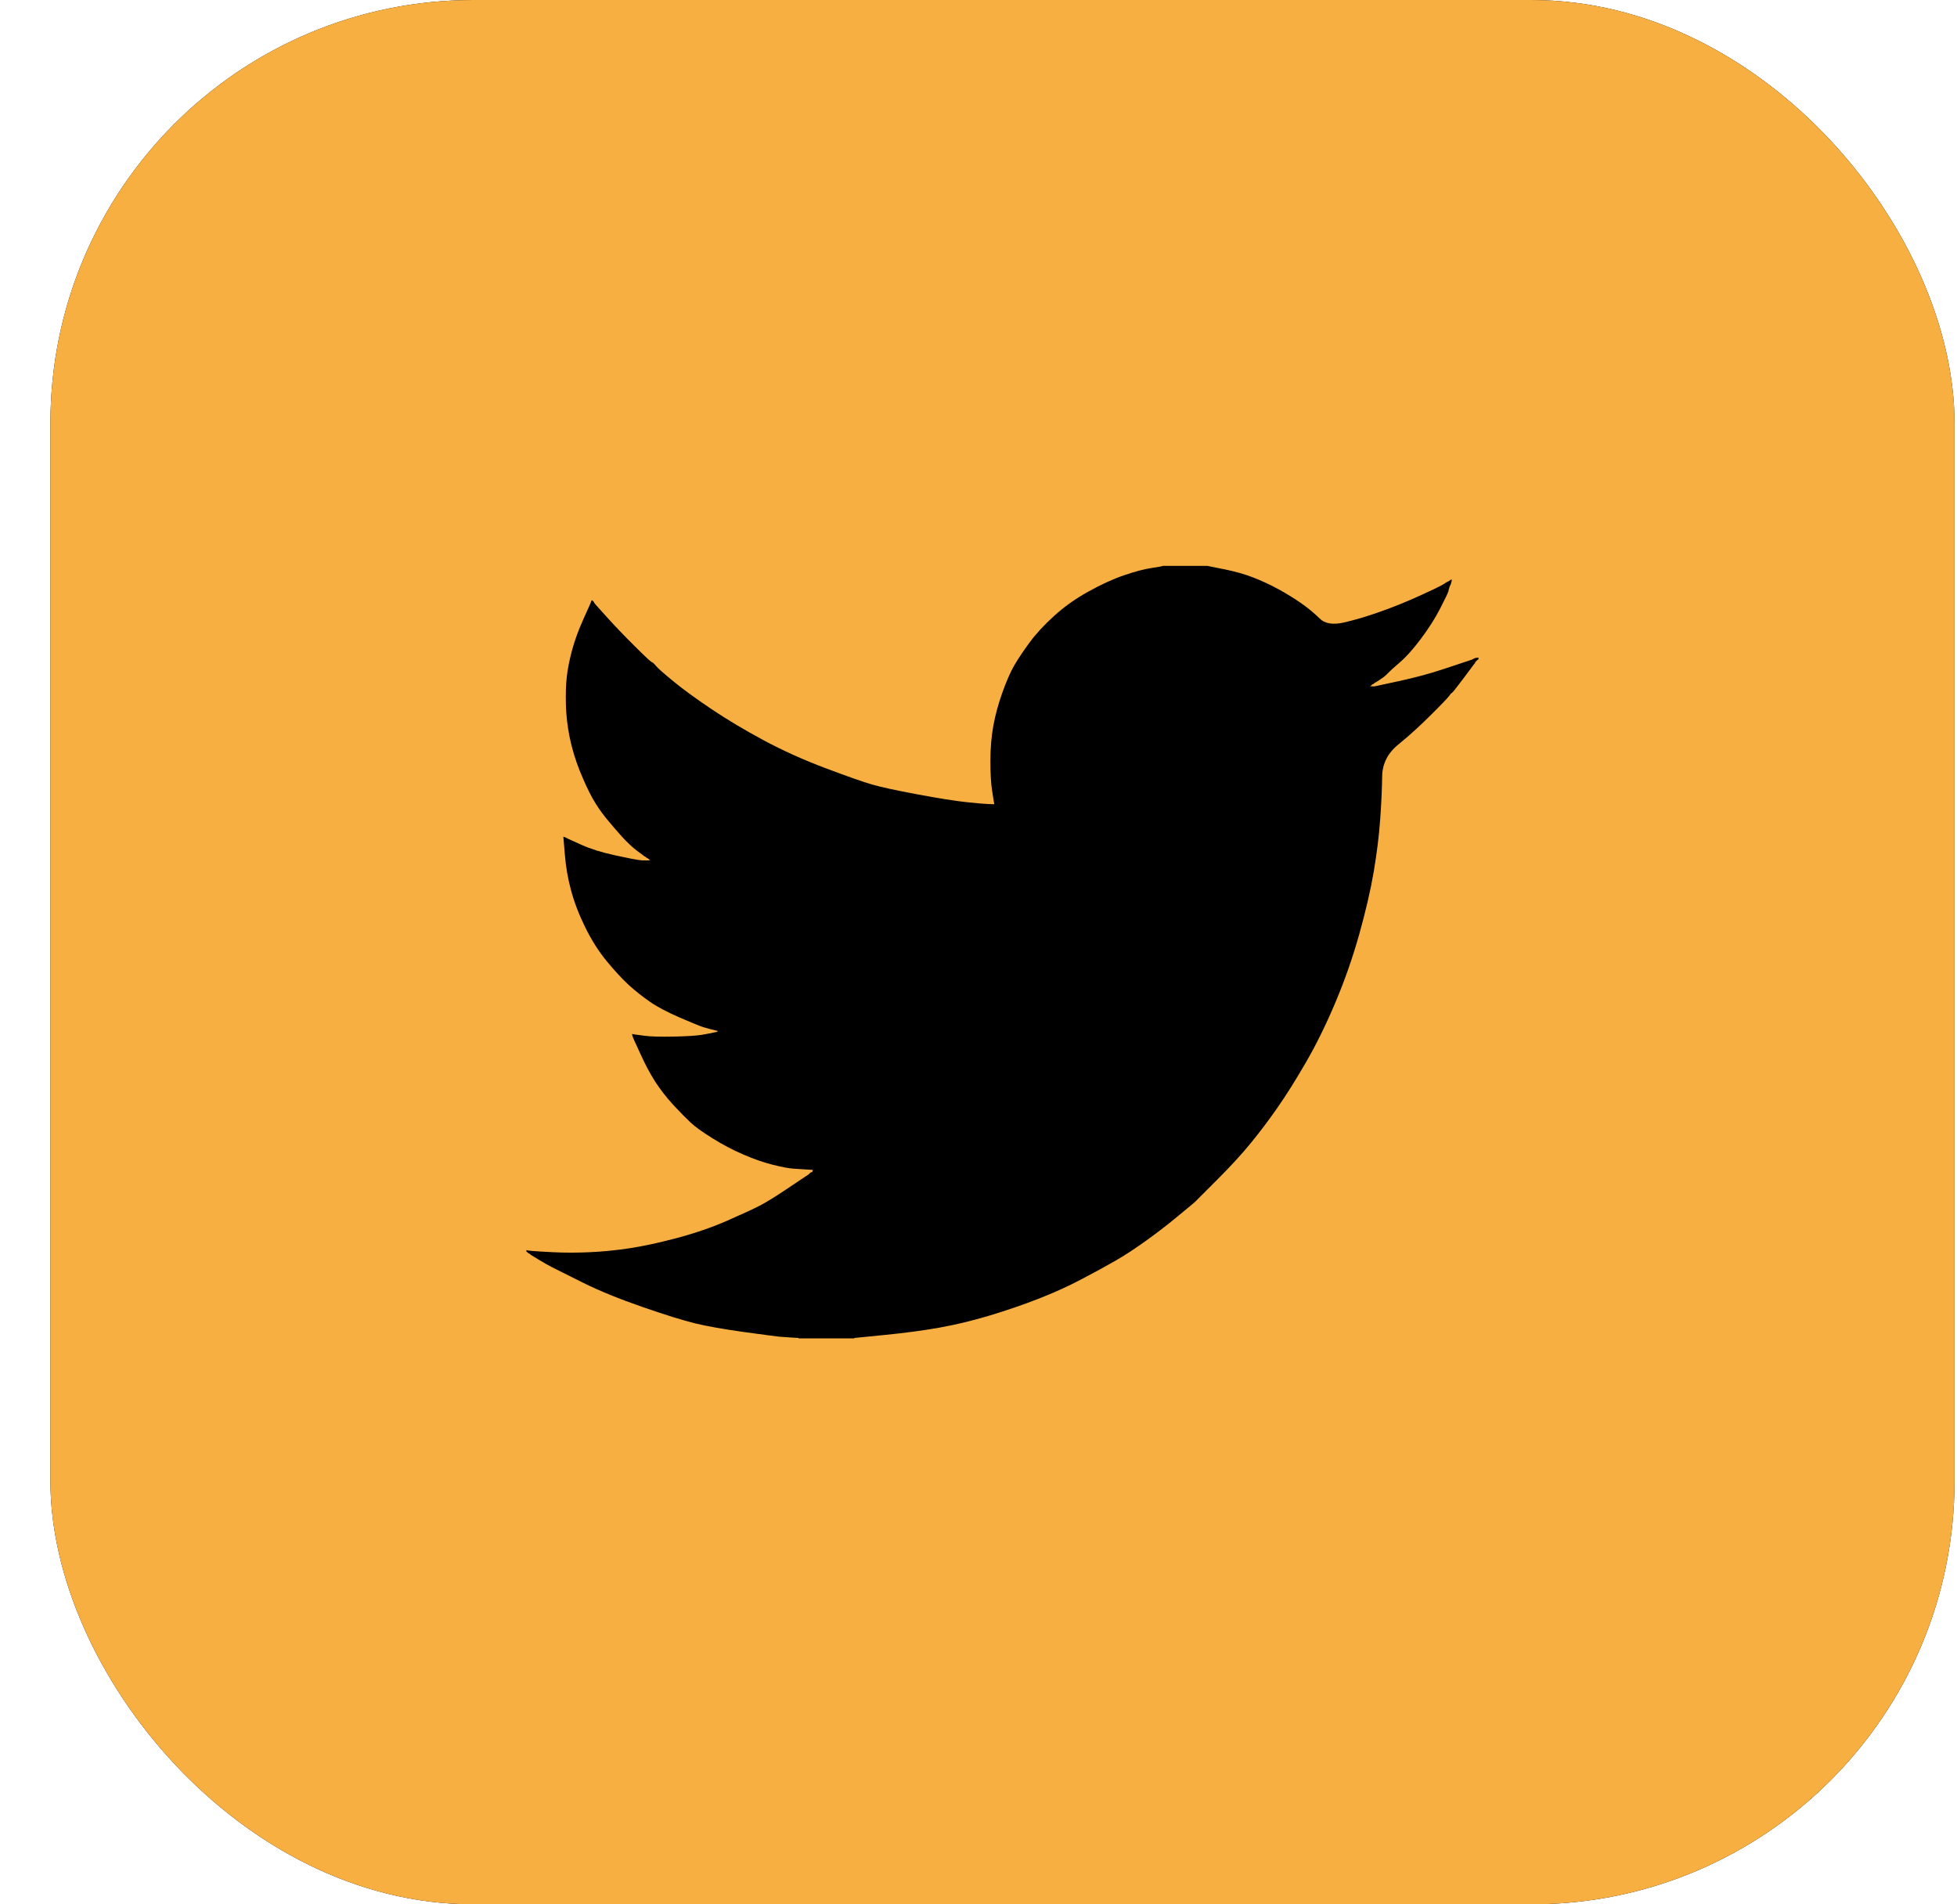 <svg width="37" height="36" viewBox="0 0 37 36" fill="none" xmlns="http://www.w3.org/2000/svg">
<rect x="0.953" width="36" height="36" rx="8" fill="black"/>
<rect x="0.953" width="36" height="36" rx="8" fill="#F8AF41"/>
<path d="M21.98 10.7V10.697H22.824L23.132 10.759C23.338 10.799 23.524 10.851 23.692 10.916C23.86 10.981 24.022 11.057 24.179 11.143C24.336 11.229 24.478 11.318 24.606 11.407C24.733 11.496 24.846 11.59 24.947 11.689C25.046 11.79 25.201 11.816 25.413 11.767C25.623 11.718 25.851 11.651 26.094 11.564C26.338 11.478 26.578 11.381 26.817 11.273C27.055 11.165 27.2 11.096 27.252 11.067C27.302 11.037 27.329 11.02 27.333 11.018L27.336 11.013L27.352 11.005L27.368 10.997L27.385 10.989L27.401 10.981L27.404 10.976L27.409 10.973L27.414 10.97L27.417 10.965L27.433 10.96L27.45 10.957L27.446 10.981L27.441 11.005L27.433 11.03L27.425 11.054L27.417 11.07L27.409 11.086L27.401 11.111C27.395 11.127 27.39 11.148 27.385 11.175C27.379 11.202 27.328 11.31 27.23 11.5C27.133 11.689 27.011 11.88 26.865 12.075C26.719 12.27 26.588 12.416 26.472 12.516C26.355 12.616 26.278 12.687 26.24 12.727C26.202 12.768 26.156 12.805 26.102 12.84L26.021 12.893L26.005 12.902L25.989 12.91L25.985 12.915L25.981 12.918L25.976 12.921L25.973 12.926L25.956 12.934L25.94 12.942L25.937 12.947L25.932 12.95L25.927 12.954L25.924 12.958L25.921 12.963L25.916 12.966L25.911 12.97L25.908 12.975H25.989L26.443 12.877C26.746 12.812 27.036 12.734 27.311 12.642L27.75 12.496L27.798 12.48L27.823 12.472L27.839 12.464L27.855 12.456L27.872 12.448L27.888 12.44L27.92 12.435L27.953 12.432V12.464L27.945 12.467L27.936 12.472L27.933 12.477L27.928 12.48L27.923 12.483L27.92 12.488L27.917 12.493L27.912 12.496L27.907 12.5L27.904 12.505L27.901 12.509L27.896 12.513L27.888 12.529L27.88 12.545L27.875 12.548C27.873 12.552 27.804 12.643 27.669 12.824C27.533 13.005 27.46 13.097 27.45 13.099C27.439 13.103 27.424 13.119 27.404 13.148C27.386 13.178 27.271 13.299 27.06 13.509C26.849 13.72 26.642 13.908 26.44 14.072C26.236 14.237 26.134 14.44 26.132 14.681C26.128 14.921 26.116 15.192 26.094 15.495C26.073 15.797 26.032 16.124 25.973 16.476C25.913 16.827 25.821 17.224 25.697 17.667C25.572 18.11 25.421 18.542 25.242 18.964C25.064 19.385 24.877 19.763 24.682 20.098C24.487 20.433 24.309 20.717 24.146 20.949C23.984 21.181 23.819 21.4 23.651 21.605C23.484 21.811 23.272 22.042 23.015 22.299C22.758 22.555 22.617 22.696 22.593 22.721C22.568 22.744 22.462 22.833 22.275 22.986C22.089 23.141 21.889 23.296 21.674 23.45C21.461 23.604 21.265 23.732 21.087 23.834C20.909 23.937 20.693 24.054 20.441 24.186C20.19 24.319 19.918 24.442 19.626 24.555C19.334 24.669 19.026 24.774 18.701 24.872C18.376 24.969 18.063 25.044 17.76 25.098C17.457 25.152 17.113 25.198 16.729 25.236L16.153 25.293V25.301H15.098V25.293L14.96 25.285C14.868 25.279 14.792 25.274 14.733 25.269C14.673 25.263 14.449 25.233 14.059 25.18C13.669 25.125 13.364 25.071 13.142 25.017C12.92 24.963 12.59 24.861 12.152 24.709C11.714 24.558 11.339 24.405 11.027 24.251C10.717 24.097 10.522 24 10.443 23.959C10.365 23.919 10.277 23.869 10.18 23.81L10.034 23.721L10.031 23.716L10.026 23.713L10.021 23.709L10.018 23.704L10.001 23.696L9.985 23.688L9.982 23.683L9.977 23.68L9.972 23.677L9.969 23.672L9.966 23.667L9.961 23.664H9.953V23.632L9.969 23.635L9.985 23.64L10.058 23.648C10.107 23.653 10.239 23.661 10.456 23.672C10.672 23.683 10.902 23.683 11.146 23.672C11.389 23.661 11.638 23.637 11.892 23.599C12.146 23.561 12.447 23.497 12.793 23.405C13.139 23.313 13.457 23.204 13.747 23.077C14.036 22.95 14.242 22.855 14.364 22.792C14.485 22.73 14.67 22.616 14.919 22.448L15.293 22.197L15.296 22.192L15.301 22.189L15.306 22.186L15.309 22.181L15.312 22.176L15.317 22.173L15.322 22.17L15.325 22.165L15.341 22.16L15.357 22.157L15.361 22.14L15.366 22.124L15.37 22.121L15.374 22.116L15.244 22.108C15.157 22.103 15.073 22.097 14.992 22.092C14.911 22.086 14.784 22.062 14.611 22.019C14.438 21.976 14.251 21.911 14.051 21.824C13.851 21.738 13.656 21.635 13.467 21.516C13.277 21.398 13.14 21.299 13.056 21.22C12.973 21.142 12.864 21.032 12.731 20.889C12.599 20.745 12.485 20.598 12.387 20.447C12.29 20.295 12.197 20.121 12.108 19.923L11.973 19.628L11.965 19.604L11.957 19.579L11.952 19.563L11.949 19.547L11.973 19.55L11.998 19.555L12.176 19.579C12.295 19.596 12.482 19.601 12.736 19.596C12.991 19.59 13.166 19.579 13.264 19.563C13.361 19.547 13.421 19.536 13.442 19.531L13.475 19.523L13.515 19.515L13.556 19.506L13.559 19.502L13.564 19.498L13.569 19.495L13.572 19.49L13.54 19.482L13.507 19.474L13.475 19.466L13.442 19.458L13.41 19.45C13.388 19.444 13.35 19.434 13.296 19.417C13.242 19.401 13.096 19.342 12.858 19.239C12.62 19.136 12.431 19.037 12.29 18.939C12.149 18.842 12.014 18.735 11.887 18.62C11.761 18.503 11.622 18.353 11.47 18.169C11.319 17.986 11.184 17.772 11.064 17.529C10.945 17.286 10.856 17.054 10.797 16.832C10.737 16.612 10.698 16.387 10.68 16.16L10.651 15.819L10.667 15.822L10.683 15.827L10.699 15.835L10.716 15.843L10.732 15.851L10.748 15.86L10.999 15.973C11.167 16.049 11.376 16.114 11.624 16.168C11.873 16.222 12.022 16.251 12.071 16.257L12.144 16.265H12.29L12.287 16.26L12.282 16.257L12.277 16.253L12.274 16.249L12.27 16.244L12.265 16.241L12.261 16.237L12.257 16.232L12.241 16.224L12.225 16.216L12.222 16.211L12.217 16.208L12.212 16.205L12.209 16.2L12.193 16.192L12.176 16.184L12.173 16.179C12.17 16.177 12.123 16.142 12.033 16.075C11.945 16.007 11.852 15.919 11.754 15.811C11.657 15.703 11.559 15.589 11.462 15.471C11.364 15.351 11.278 15.224 11.202 15.09C11.127 14.955 11.047 14.783 10.962 14.574C10.879 14.367 10.816 14.158 10.772 13.947C10.729 13.736 10.705 13.528 10.699 13.323C10.694 13.118 10.699 12.942 10.716 12.796C10.732 12.65 10.764 12.486 10.813 12.302C10.862 12.118 10.932 11.924 11.024 11.718L11.162 11.41L11.17 11.386L11.178 11.362L11.183 11.359L11.186 11.354L11.189 11.349L11.194 11.346L11.199 11.349L11.202 11.354L11.206 11.359L11.21 11.362L11.215 11.365L11.219 11.37L11.222 11.375L11.227 11.378L11.235 11.394L11.243 11.41L11.248 11.414L11.251 11.418L11.47 11.662C11.616 11.824 11.789 12.005 11.99 12.205C12.19 12.405 12.301 12.508 12.322 12.516C12.344 12.524 12.371 12.549 12.403 12.59C12.436 12.63 12.544 12.726 12.728 12.877C12.912 13.029 13.153 13.204 13.45 13.404C13.748 13.604 14.078 13.801 14.441 13.996C14.803 14.19 15.193 14.366 15.609 14.522C16.026 14.679 16.318 14.782 16.485 14.83C16.653 14.879 16.94 14.941 17.346 15.017C17.752 15.092 18.057 15.141 18.263 15.163C18.468 15.184 18.609 15.197 18.685 15.2L18.798 15.203L18.795 15.179L18.79 15.155L18.758 14.952C18.736 14.817 18.725 14.628 18.725 14.385C18.725 14.142 18.744 13.917 18.782 13.712C18.82 13.507 18.877 13.299 18.953 13.088C19.028 12.877 19.102 12.708 19.175 12.581C19.249 12.454 19.345 12.31 19.464 12.148C19.583 11.986 19.737 11.818 19.927 11.646C20.116 11.473 20.332 11.319 20.576 11.184C20.819 11.049 21.044 10.946 21.249 10.876C21.455 10.805 21.628 10.759 21.769 10.738C21.909 10.716 21.98 10.704 21.98 10.7Z" fill="black"/>
</svg>
